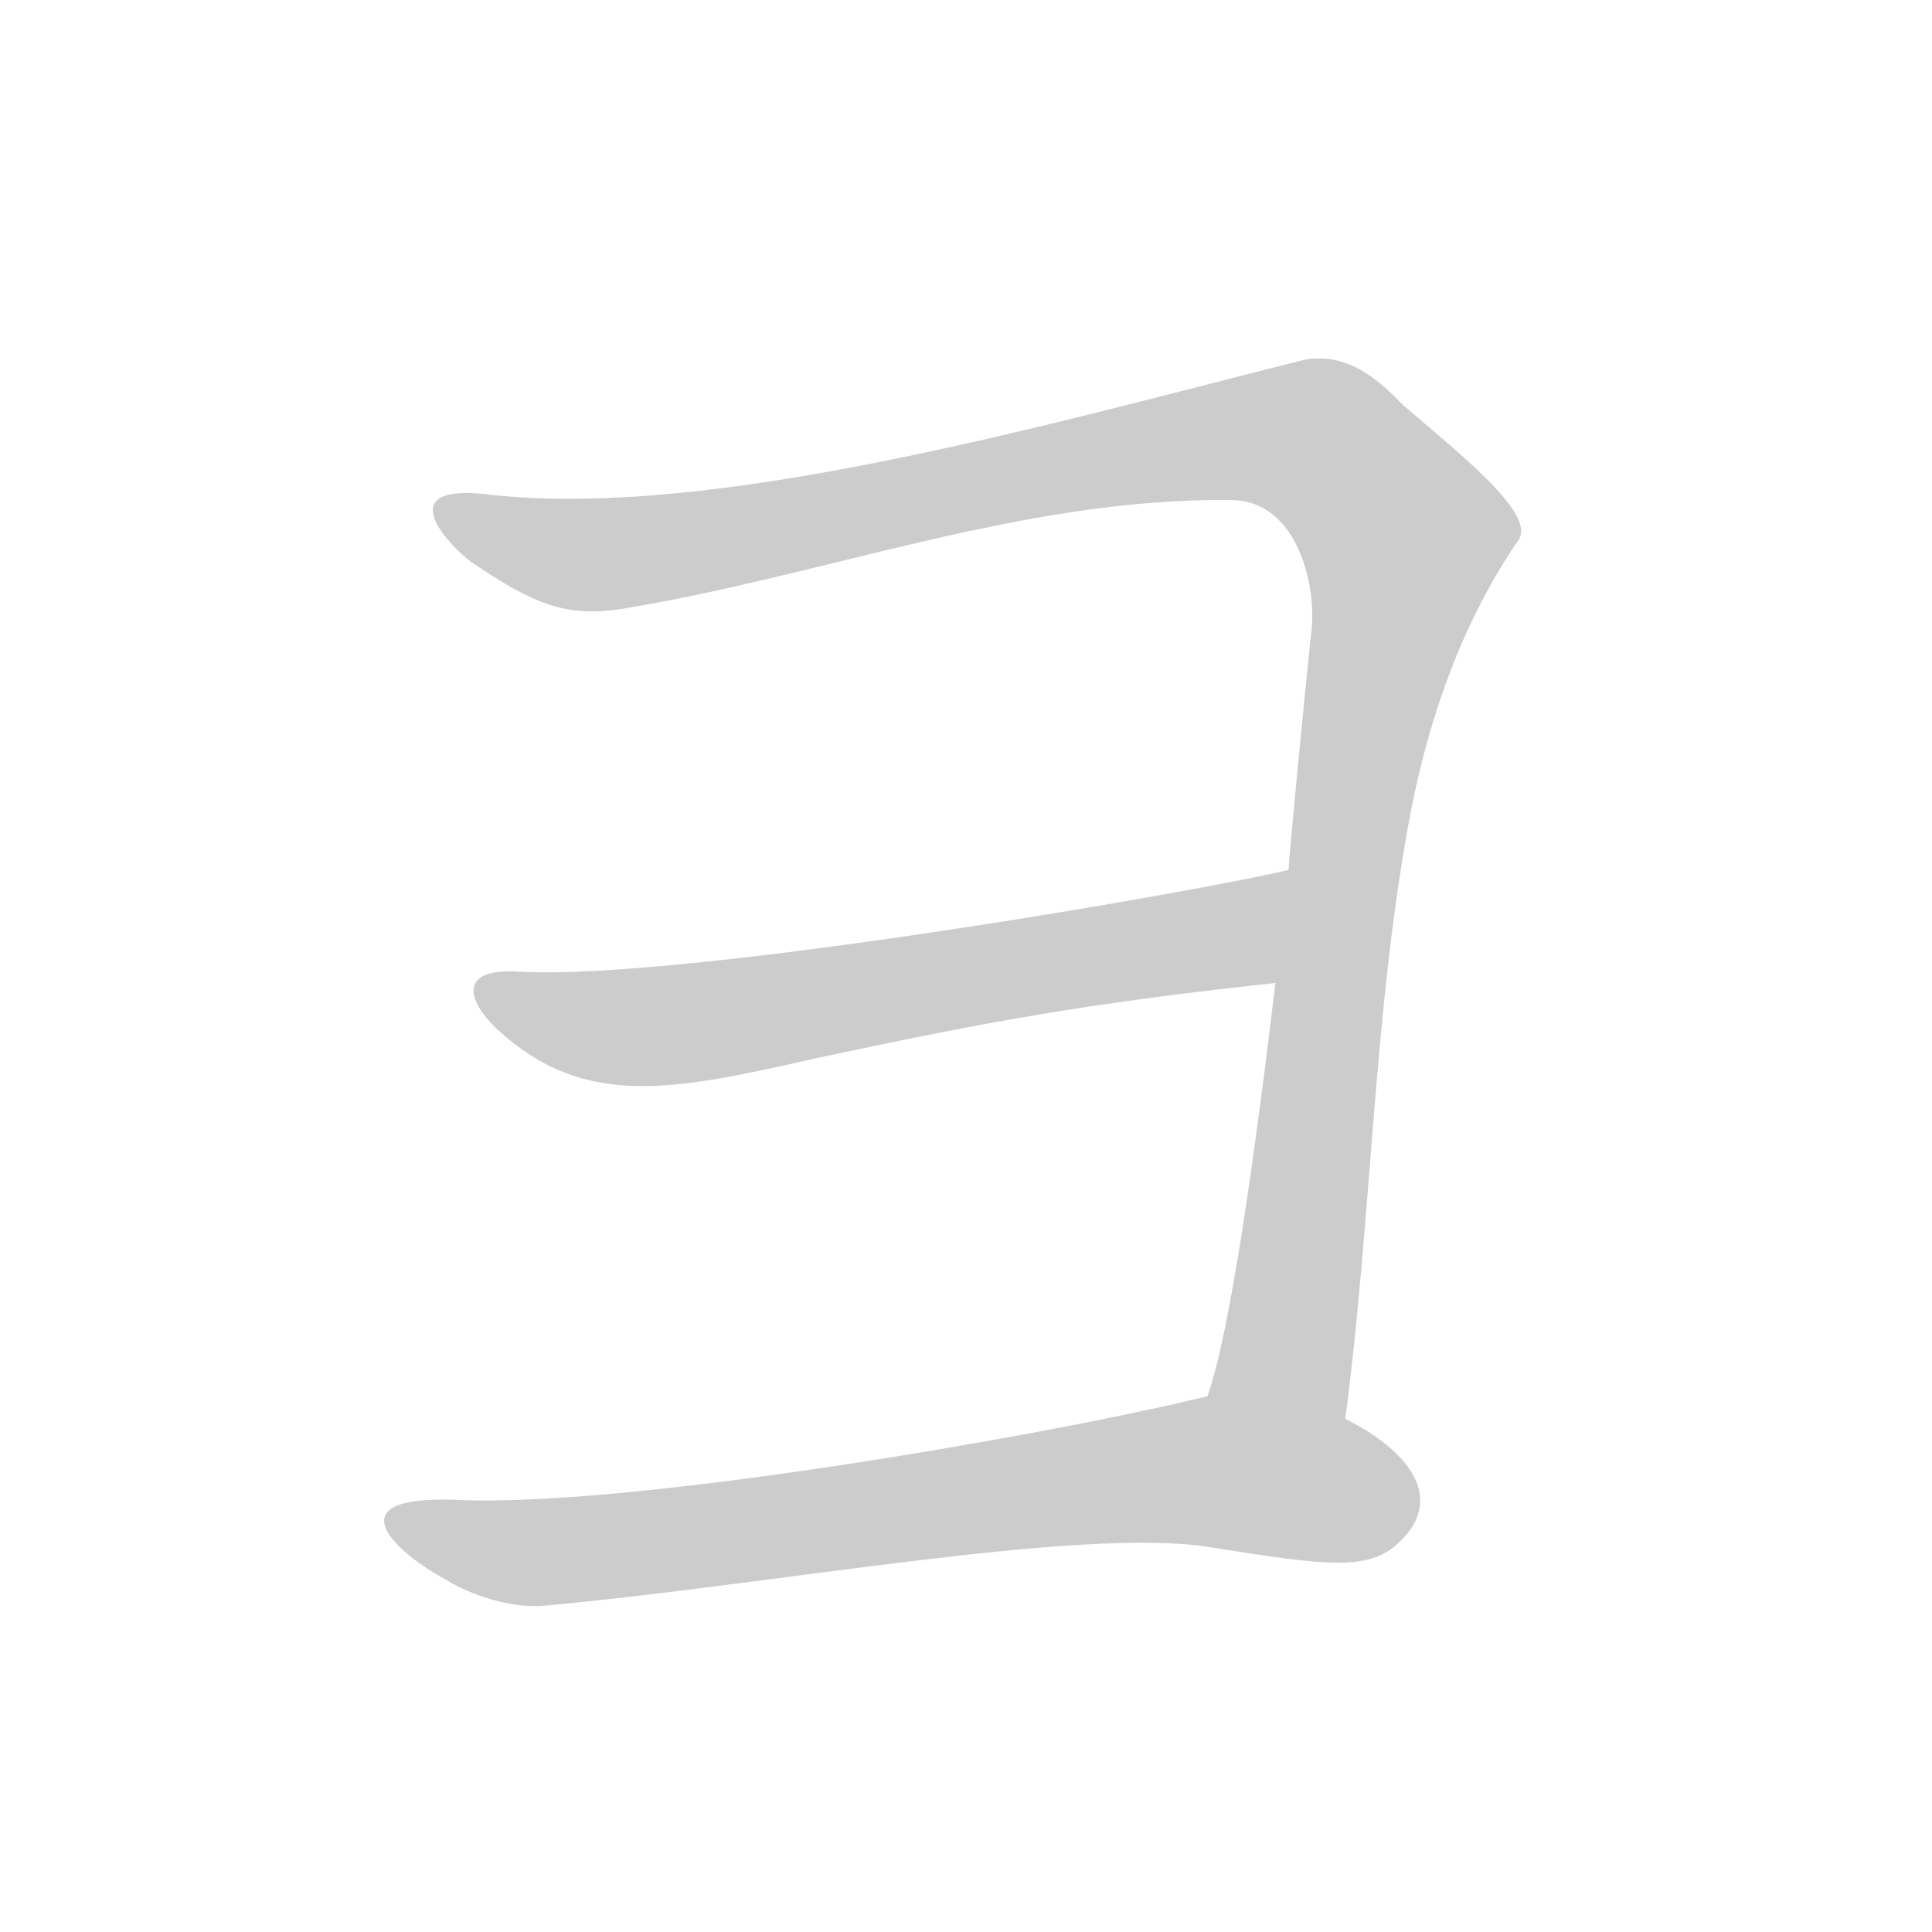 <!--
AnimCJK 2016-2018 Copyright Francois Mizessyn, https://github.com/parsimonhi/animCJK
You can redistribute and/or modify these files under the terms of the GNU
Lesser General Public License as published by the Free Software Foundation,
either version 3 of the license, or (at your option) any later version. You
should have received a copy of this license (the file "LGPL.txt") along with
these files; if not, see <http://www.gnu.org/licenses/>.
-->
<svg id="z12520" class="acjk" version="1.1" viewBox="0 0 1024 1024" xmlns="http://www.w3.org/2000/svg" xmlns:xlink="http://www.w3.org/1999/xlink">
<style>
<![CDATA[
@keyframes z12520k {
	from {
		stroke:#ccc;
		stroke-dashoffset:3334;
	}
	1% {
		stroke:#c00;
		stroke-dashoffset:3334;
	}
	75% {
		stroke:#c00;
		stroke-dashoffset:0;
	}
	to {
		stroke:#000;
	}
}
#z12520 path[clip-path] {
	animation:z12520k 1s linear both;
	stroke-dasharray:3334;
	stroke-width:128;
	stroke-linecap:round;
	fill:none;
}
#z12520 path[clip-path="url(#z12520c1)"] {animation-delay:1s;}
#z12520 path[clip-path="url(#z12520c2)"] {animation-delay:2s;}
#z12520 path[clip-path="url(#z12520c3)"] {animation-delay:3s;}
#z12520 path {fill:#ccc;}
]]>
</style>
<path id="z12520d1" d="M701 190C697 190 694 190 690 191C555 225 377 276 258 262C205 256 240 291 250 298C284 321 301 328 334 322C440 304 543 264 652 265C689 265 698 313 695 335C693 353 683 455 683 461C678 501 678 501 676 521C665 613 652 706 640 740C631 763 709 776 713 752C727 648 728 532 748 429C758 378 776 328 805 286C814 272 773 240 744 215C735 206 721 191 701 190Z"/>
<path id="z12520d2" d="M683 461C644 471 364 520 275 515C244 513 246 529 264 546C310 588 357 578 432 561C521 542 574 532 676 521C696 518 703 457 683 461Z"/>
<path id="z12520d3" d="M243 795C173 792 213 825 236 837C245 843 268 853 289 851C410 840 573 809 641 820C704 830 726 833 742 817C766 794 747 769 713 752C692 739 664 735 640 740C559 760 336 799 243 795Z"/>
<defs>
	<clipPath id="z12520c1"><use xlink:href="#z12520d1"></use></clipPath>
	<clipPath id="z12520c2"><use xlink:href="#z12520d2"></use></clipPath>
	<clipPath id="z12520c3"><use xlink:href="#z12520d3"></use></clipPath>
</defs>
<path pathLength="3333" clip-path="url(#z12520c1)" d="M 243,270 308,295 684,217 746,290 681,721"/>
<path pathLength="3333" clip-path="url(#z12520c2)" d="M 262,536 308,551 678,471"/>
<path pathLength="3333" clip-path="url(#z12520c3)" d="M 215,803 279,828 590,768 740,803"/>
</svg>